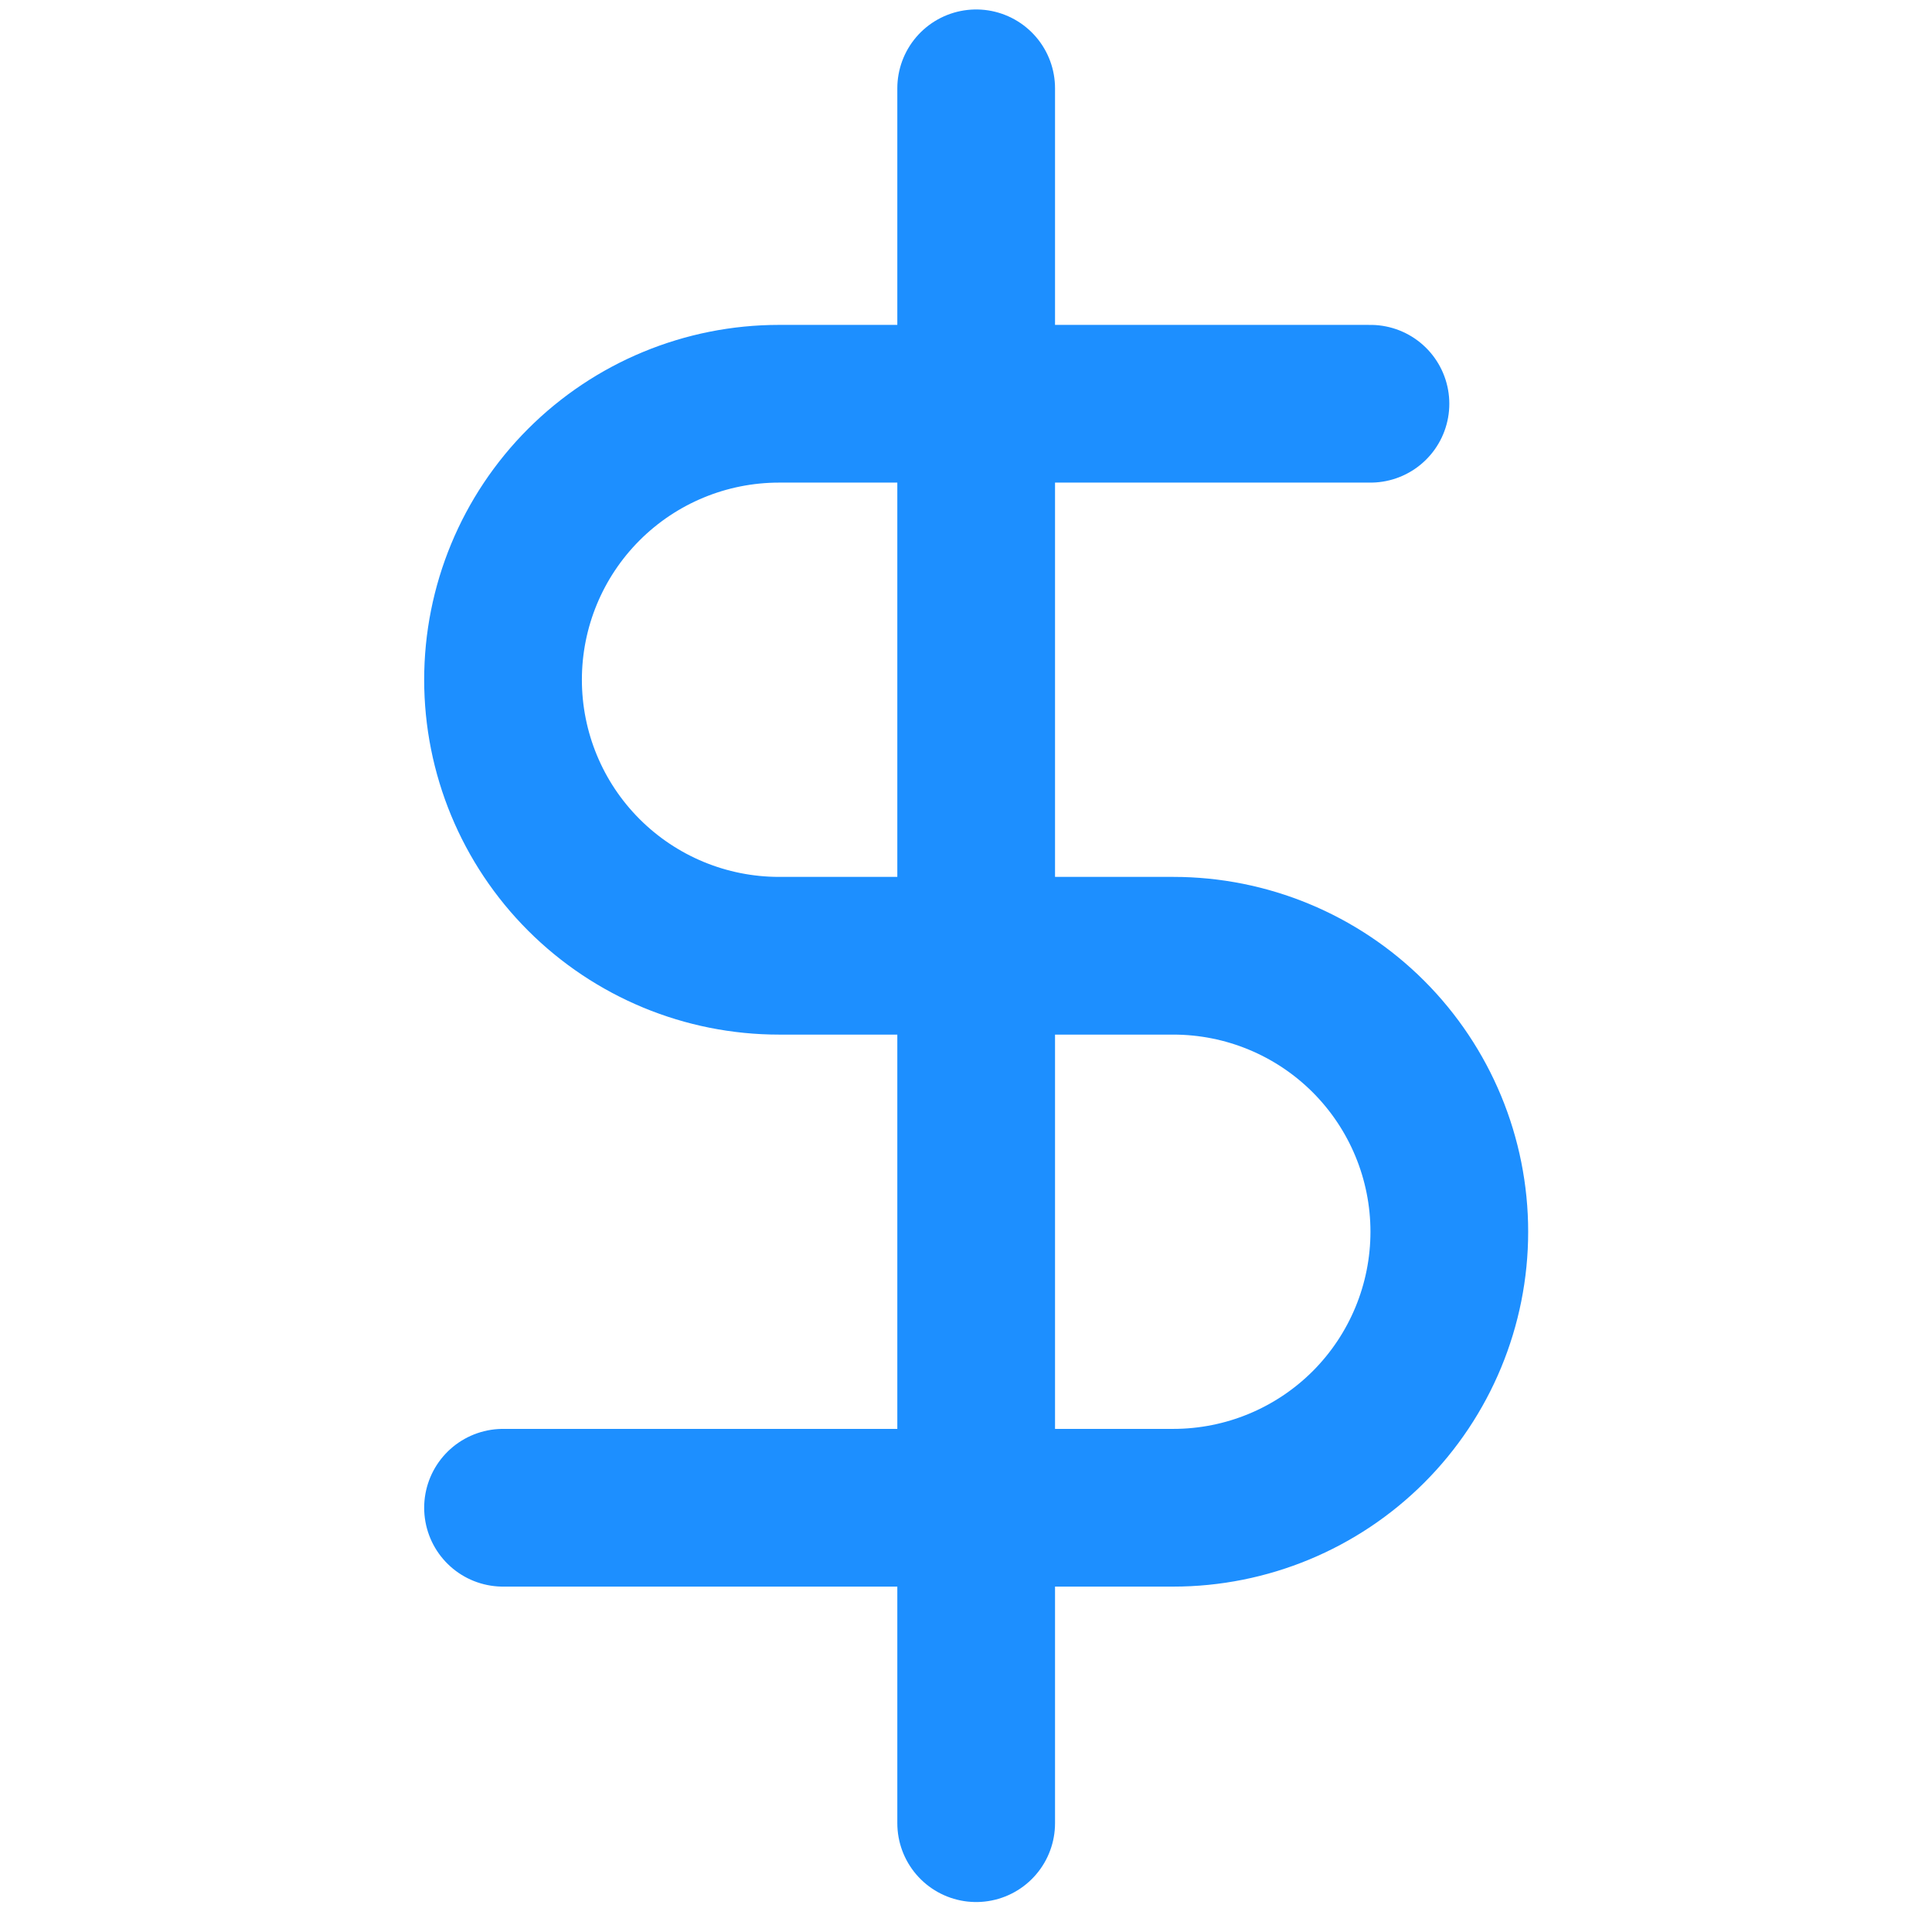 <svg width="49" height="49" viewBox="0 0 49 49" fill="none" xmlns="http://www.w3.org/2000/svg">
<g clip-path="url(#clip0_1266_21932)">
<path d="M24.758 2.24V46.24M34.758 10.24H19.758C17.901 10.24 16.121 10.977 14.808 12.29C13.495 13.603 12.758 15.383 12.758 17.24C12.758 19.096 13.495 20.877 14.808 22.189C16.121 23.502 17.901 24.24 19.758 24.24H29.758C31.614 24.24 33.395 24.977 34.708 26.29C36.02 27.603 36.758 29.383 36.758 31.24C36.758 33.096 36.02 34.877 34.708 36.19C33.395 37.502 31.614 38.24 29.758 38.24H12.758" stroke="#1D8FFF" stroke-width="4" stroke-linecap="round" stroke-linejoin="round"/>
</g>
<defs>
<clipPath id="clip0_1266_21932">
<rect width="48" height="48" fill="white" transform="translate(0.758 0.24)"/>
</clipPath>
</defs>
</svg>
